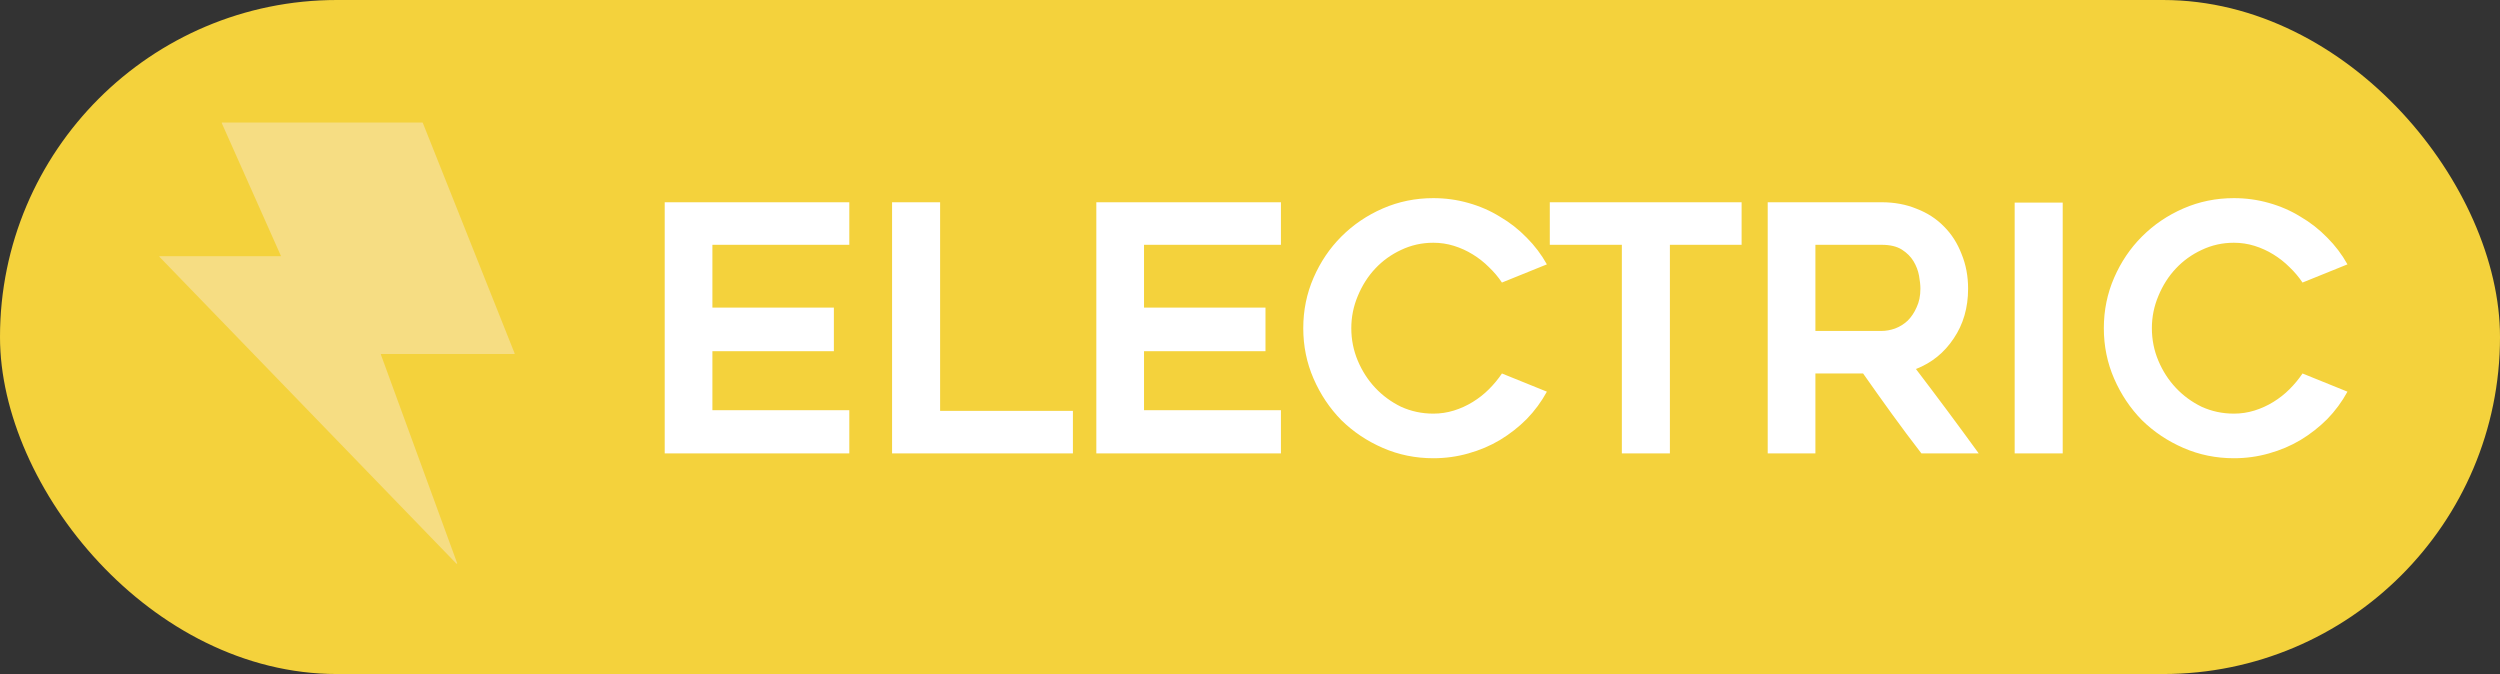 <svg width="204" height="55" viewBox="0 0 204 55" fill="none" xmlns="http://www.w3.org/2000/svg">
<rect x="0" y="0" width="204" height="55" fill="#333333" stroke="none"/>
<rect width="204" height="55" rx="27.5" fill="#F4D23C"/>
<path fill-rule="evenodd" clip-rule="evenodd" d="M18.095 10.041C18.086 10.021 18.106 10 18.133 10H34.461C34.478 10 34.494 10.009 34.499 10.022L41.998 28.848C42.006 28.868 41.987 28.889 41.96 28.889H31.09C31.077 28.889 31.067 28.898 31.071 28.908L37.305 45.96C37.317 45.993 37.261 46.015 37.235 45.987L13.008 20.954C12.988 20.933 13.007 20.904 13.04 20.904H22.905C22.919 20.904 22.929 20.894 22.924 20.884L18.095 10.041Z" fill="#F6DD83"/>
<path d="M58.132 19.976V25.1H68.044V28.656H58.132V33.472H69.304V37H54.24V16.504H69.304V19.976H58.132ZM87.549 33.528V37H72.793V16.504H76.713V33.528H87.549ZM93.352 19.976V25.1H103.264V28.656H93.352V33.472H104.524V37H89.46V16.504H104.524V19.976H93.352ZM126.226 31.96C125.778 32.781 125.228 33.528 124.574 34.2C123.921 34.853 123.193 35.423 122.39 35.908C121.606 36.375 120.748 36.739 119.814 37C118.9 37.261 117.948 37.392 116.958 37.392C115.502 37.392 114.13 37.112 112.842 36.552C111.554 35.992 110.425 35.236 109.454 34.284C108.502 33.313 107.746 32.184 107.186 30.896C106.626 29.608 106.346 28.236 106.346 26.78C106.346 25.324 106.626 23.952 107.186 22.664C107.746 21.376 108.502 20.256 109.454 19.304C110.425 18.333 111.554 17.568 112.842 17.008C114.13 16.448 115.502 16.168 116.958 16.168C117.948 16.168 118.9 16.299 119.814 16.56C120.748 16.821 121.606 17.195 122.39 17.68C123.193 18.147 123.921 18.716 124.574 19.388C125.228 20.041 125.778 20.769 126.226 21.572L122.558 23.056C122.26 22.608 121.905 22.188 121.494 21.796C121.102 21.404 120.664 21.059 120.178 20.76C119.693 20.461 119.18 20.228 118.638 20.06C118.097 19.892 117.537 19.808 116.958 19.808C116.025 19.808 115.148 20.004 114.326 20.396C113.524 20.769 112.824 21.273 112.226 21.908C111.629 22.543 111.153 23.289 110.798 24.148C110.444 24.988 110.266 25.865 110.266 26.78C110.266 27.713 110.444 28.6 110.798 29.44C111.153 30.28 111.629 31.017 112.226 31.652C112.824 32.287 113.524 32.8 114.326 33.192C115.148 33.565 116.025 33.752 116.958 33.752C117.537 33.752 118.097 33.668 118.638 33.5C119.18 33.332 119.693 33.099 120.178 32.8C120.664 32.501 121.102 32.156 121.494 31.764C121.905 31.353 122.26 30.924 122.558 30.476L126.226 31.96ZM142.115 19.976H136.263V37H132.343V19.976H126.463V16.504H142.115V19.976ZM148.137 37H144.245V16.504H153.541C154.586 16.504 155.538 16.681 156.397 17.036C157.274 17.372 158.021 17.857 158.637 18.492C159.253 19.108 159.729 19.855 160.065 20.732C160.419 21.591 160.597 22.533 160.597 23.56C160.597 25.109 160.205 26.463 159.421 27.62C158.655 28.777 157.629 29.608 156.341 30.112C158.077 32.389 159.785 34.685 161.465 37H156.789C155.967 35.936 155.165 34.863 154.381 33.78C153.597 32.697 152.813 31.596 152.029 30.476H148.137V37ZM148.137 27.004H153.541C153.895 27.004 154.259 26.939 154.633 26.808C155.025 26.659 155.37 26.444 155.669 26.164C155.967 25.865 156.21 25.501 156.397 25.072C156.602 24.643 156.705 24.139 156.705 23.56C156.705 23.261 156.667 22.907 156.593 22.496C156.518 22.085 156.369 21.693 156.145 21.32C155.921 20.947 155.603 20.629 155.193 20.368C154.782 20.107 154.231 19.976 153.541 19.976H148.137V27.004ZM168.317 37H164.397V16.532H168.317V37ZM191.553 31.96C191.105 32.781 190.554 33.528 189.901 34.2C189.247 34.853 188.519 35.423 187.717 35.908C186.933 36.375 186.074 36.739 185.141 37C184.226 37.261 183.274 37.392 182.285 37.392C180.829 37.392 179.457 37.112 178.169 36.552C176.881 35.992 175.751 35.236 174.781 34.284C173.829 33.313 173.073 32.184 172.513 30.896C171.953 29.608 171.673 28.236 171.673 26.78C171.673 25.324 171.953 23.952 172.513 22.664C173.073 21.376 173.829 20.256 174.781 19.304C175.751 18.333 176.881 17.568 178.169 17.008C179.457 16.448 180.829 16.168 182.285 16.168C183.274 16.168 184.226 16.299 185.141 16.56C186.074 16.821 186.933 17.195 187.717 17.68C188.519 18.147 189.247 18.716 189.901 19.388C190.554 20.041 191.105 20.769 191.553 21.572L187.885 23.056C187.586 22.608 187.231 22.188 186.821 21.796C186.429 21.404 185.99 21.059 185.505 20.76C185.019 20.461 184.506 20.228 183.965 20.06C183.423 19.892 182.863 19.808 182.285 19.808C181.351 19.808 180.474 20.004 179.653 20.396C178.85 20.769 178.15 21.273 177.553 21.908C176.955 22.543 176.479 23.289 176.125 24.148C175.77 24.988 175.593 25.865 175.593 26.78C175.593 27.713 175.77 28.6 176.125 29.44C176.479 30.28 176.955 31.017 177.553 31.652C178.15 32.287 178.85 32.8 179.653 33.192C180.474 33.565 181.351 33.752 182.285 33.752C182.863 33.752 183.423 33.668 183.965 33.5C184.506 33.332 185.019 33.099 185.505 32.8C185.99 32.501 186.429 32.156 186.821 31.764C187.231 31.353 187.586 30.924 187.885 30.476L191.553 31.96Z" fill="white"/>
</svg>
